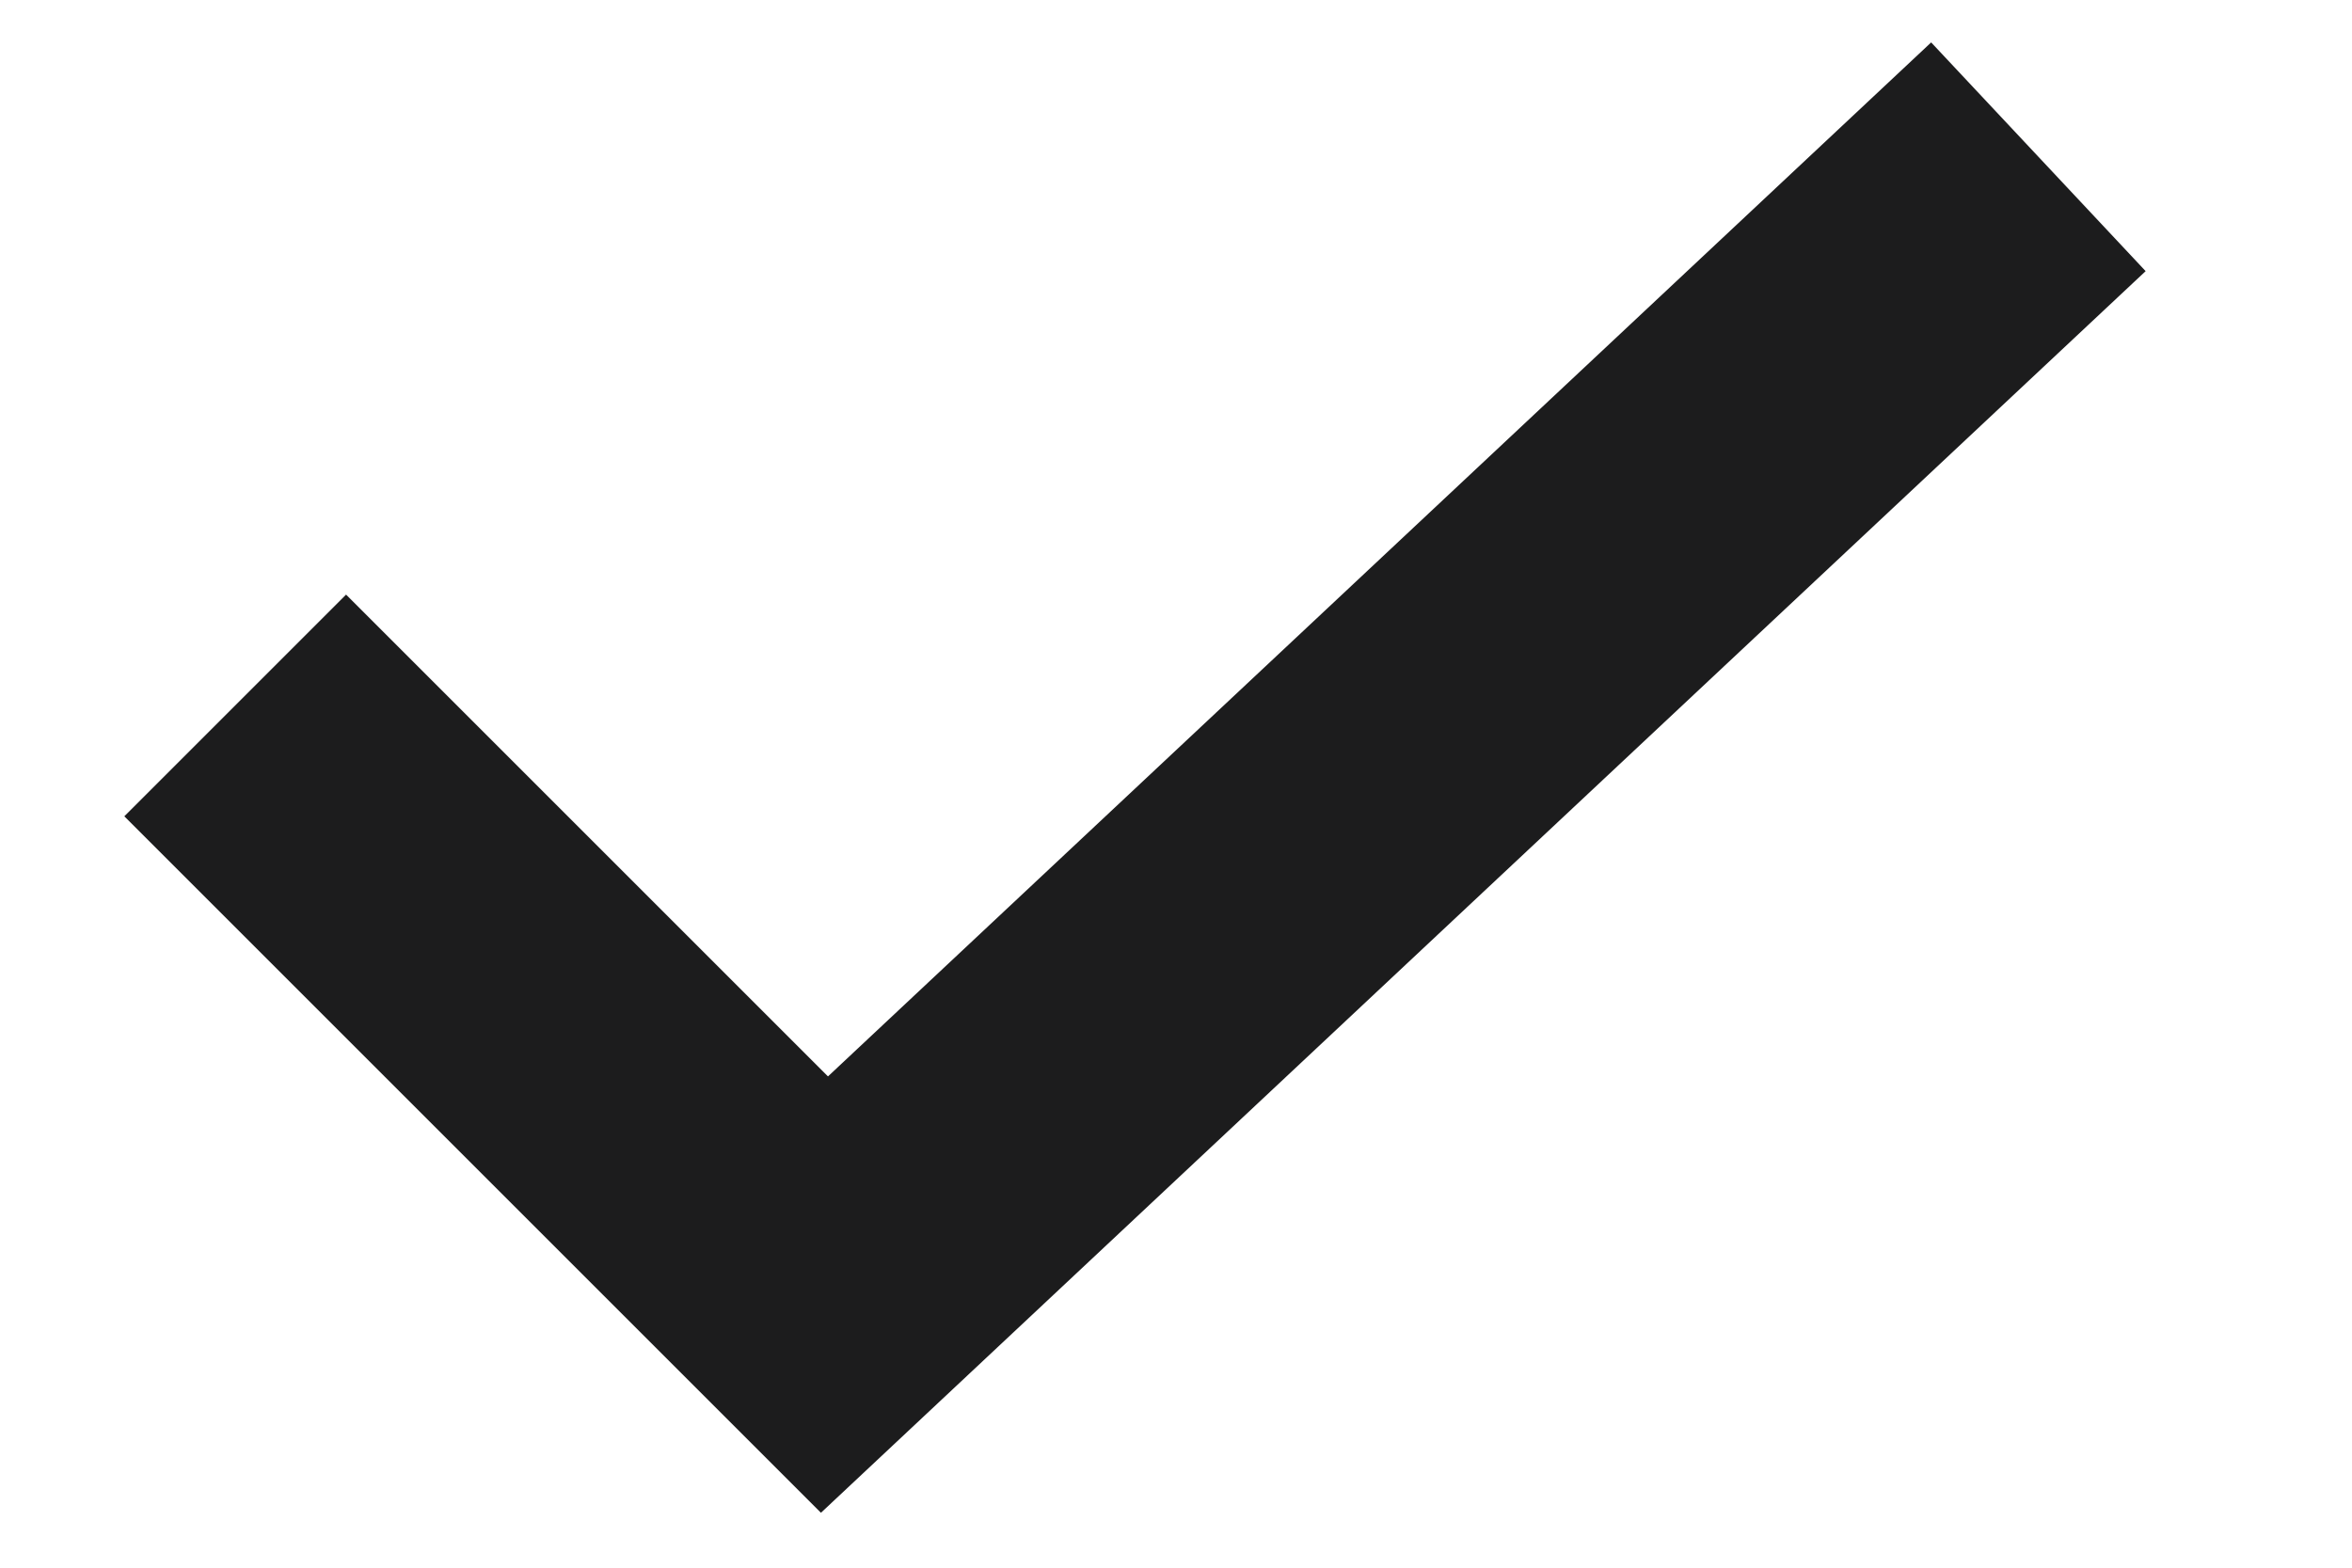 <svg viewBox="0 0 15 10" version="1.1" xmlns="http://www.w3.org/2000/svg" xmlns:xlink="http://www.w3.org/1999/xlink">
    <g id="Page-1" stroke="none" stroke-width="1" fill="none" fill-rule="evenodd">
        <g id="v" stroke-width="2" stroke="#1C1C1D">
            <polyline id="Path-2" points="1.5 4.5 5.258 8.258 13 1"></polyline>
        </g>
    </g>
</svg>
